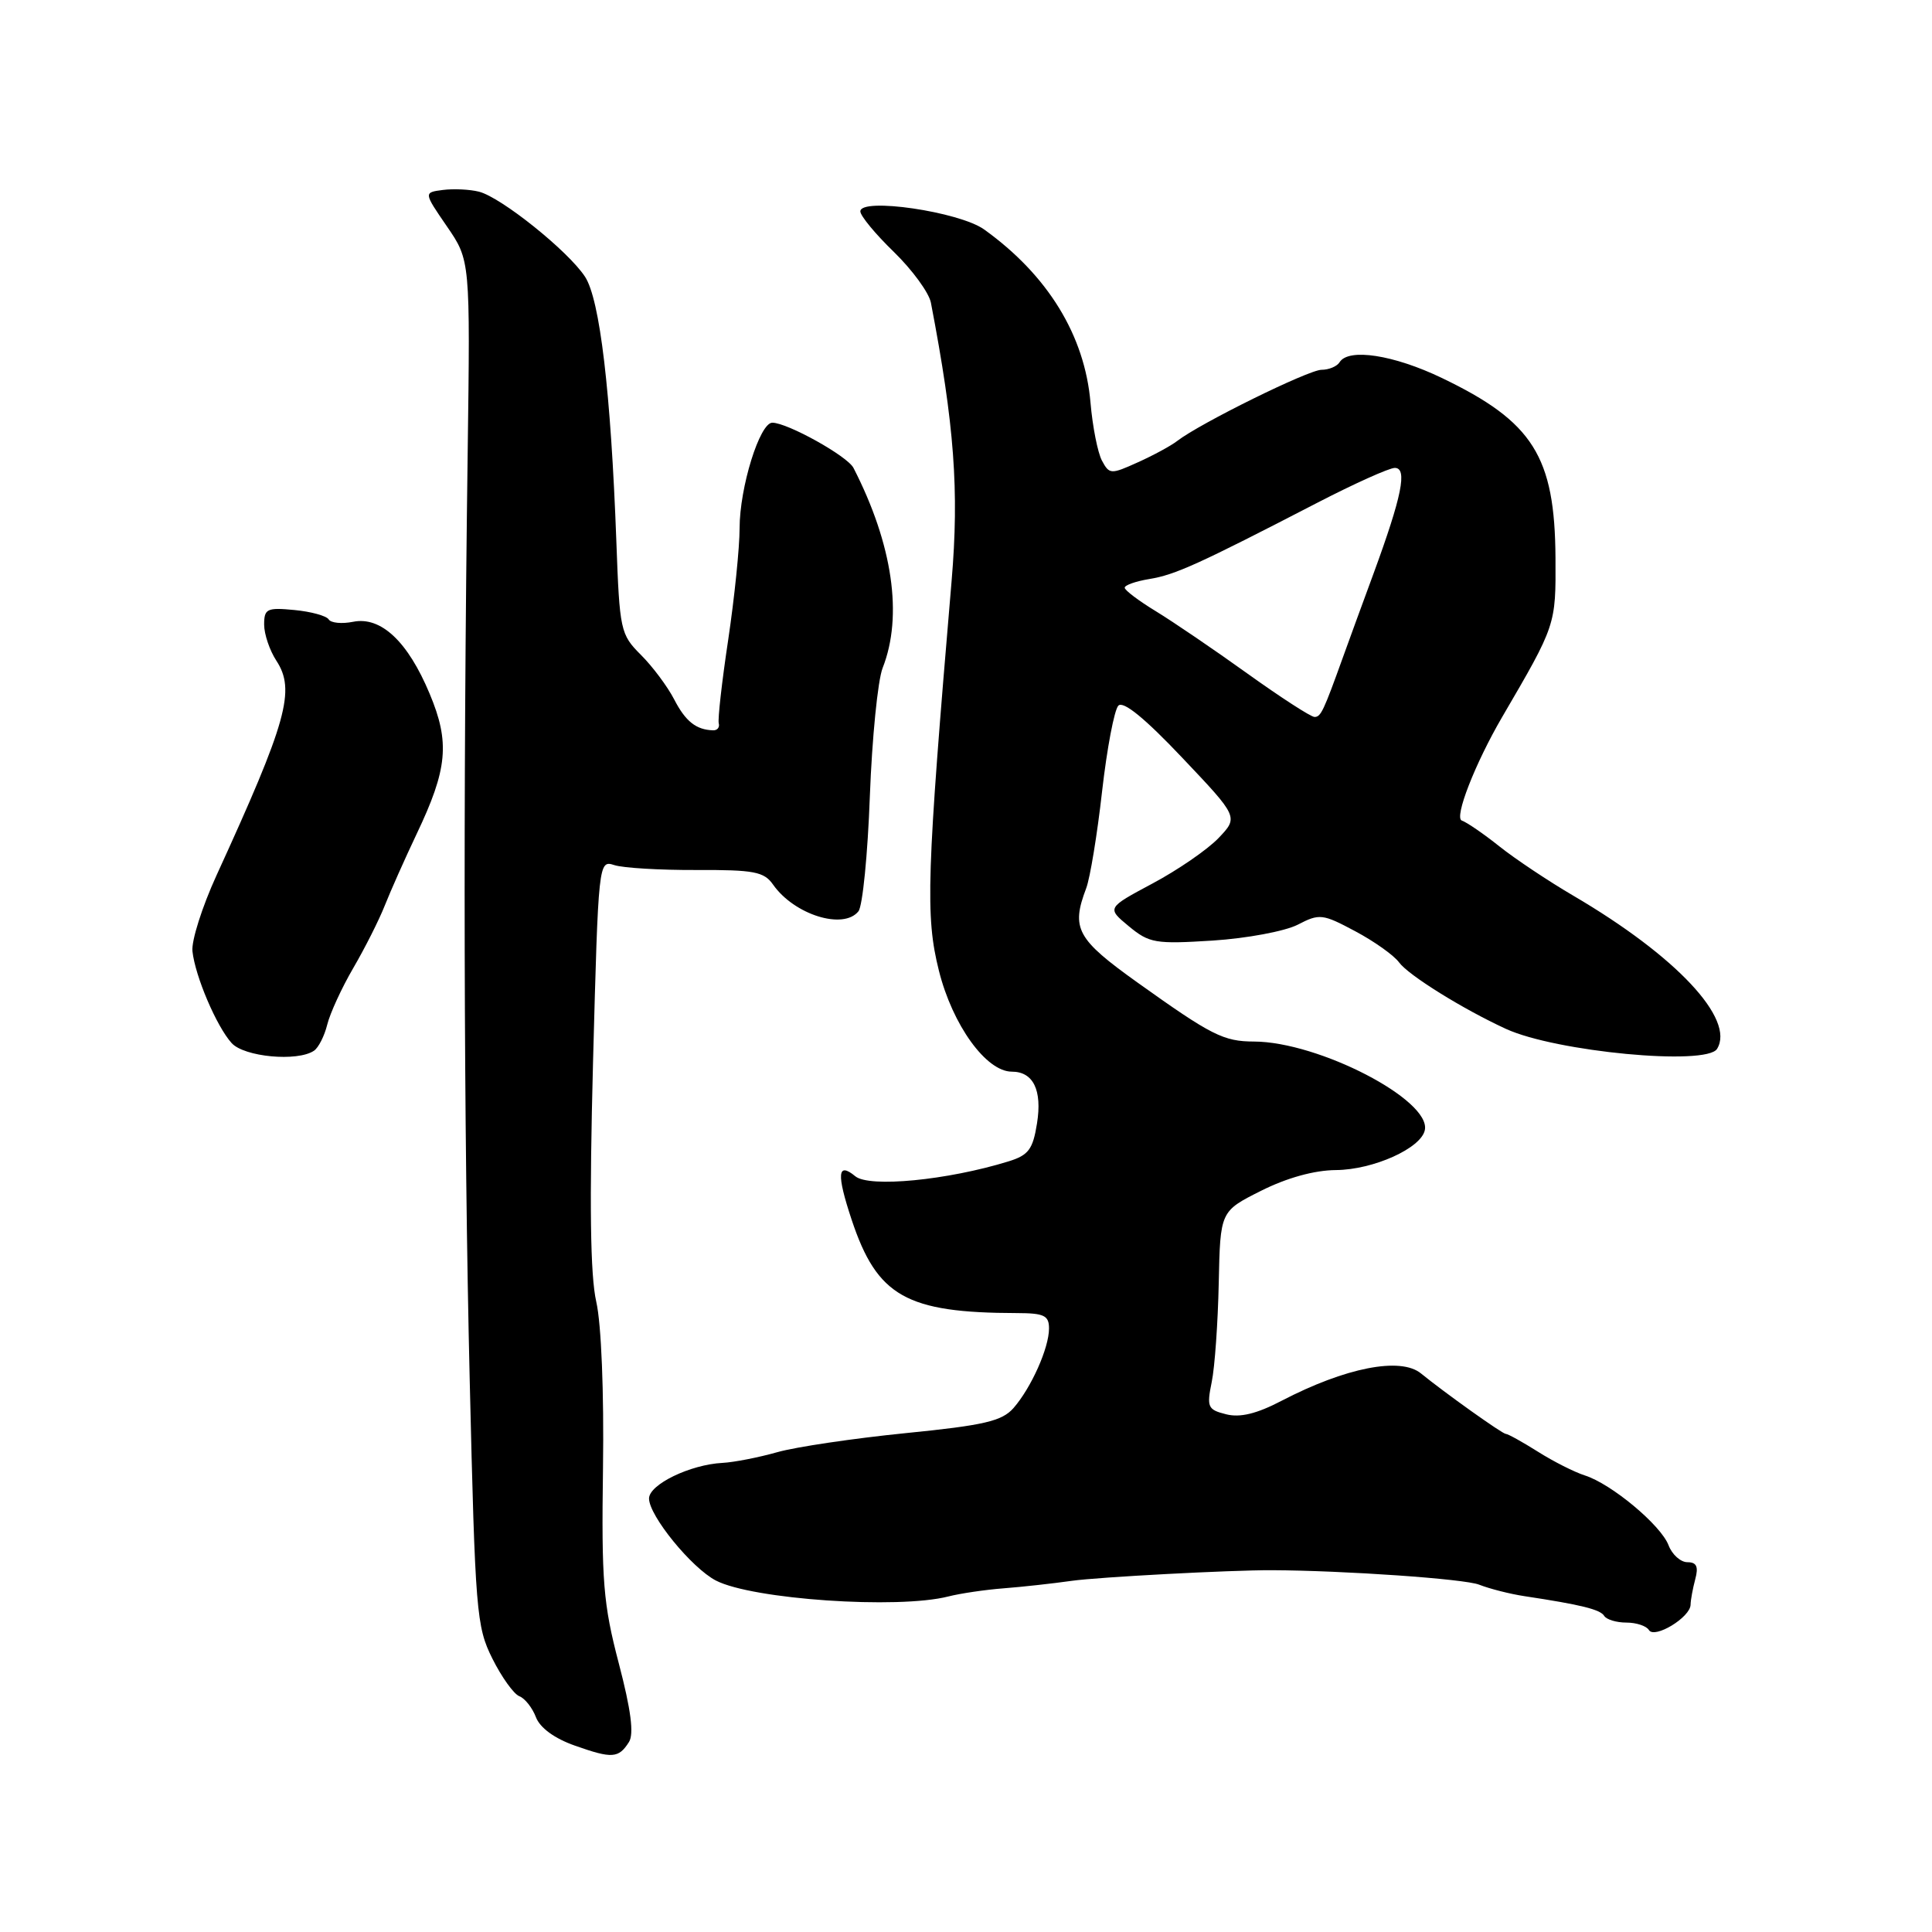 <?xml version="1.0" encoding="UTF-8" standalone="no"?>
<!DOCTYPE svg PUBLIC "-//W3C//DTD SVG 1.1//EN" "http://www.w3.org/Graphics/SVG/1.1/DTD/svg11.dtd" >
<svg xmlns="http://www.w3.org/2000/svg" xmlns:xlink="http://www.w3.org/1999/xlink" version="1.1" viewBox="0 0 256 256">
 <g >
 <path fill="currentColor"
d=" M 83.34 230.83 C 84.02 229.75 83.61 226.57 81.99 220.39 C 79.93 212.52 79.69 209.55 79.90 194.50 C 80.04 184.49 79.68 175.44 79.01 172.50 C 78.21 168.99 78.09 159.50 78.58 140.73 C 79.29 114.12 79.31 113.96 81.40 114.63 C 82.55 115.01 87.45 115.30 92.28 115.28 C 99.91 115.25 101.24 115.50 102.44 117.22 C 105.24 121.21 111.76 123.25 113.75 120.75 C 114.30 120.06 114.98 113.20 115.26 105.50 C 115.55 97.80 116.31 90.16 116.95 88.52 C 119.67 81.62 118.29 72.13 113.09 62.00 C 112.29 60.44 104.37 56.03 102.34 56.01 C 100.67 56.00 98.00 64.59 98.00 70.00 C 98.00 72.56 97.32 79.21 96.49 84.78 C 95.65 90.35 95.09 95.34 95.24 95.86 C 95.38 96.37 95.05 96.79 94.50 96.77 C 92.25 96.71 90.84 95.60 89.33 92.67 C 88.45 90.97 86.47 88.31 84.92 86.77 C 82.21 84.06 82.10 83.53 81.67 71.73 C 80.94 51.94 79.49 39.68 77.52 36.67 C 75.29 33.26 66.40 26.14 63.47 25.40 C 62.24 25.09 60.09 24.99 58.69 25.17 C 56.13 25.50 56.13 25.50 59.22 30.00 C 62.31 34.50 62.31 34.50 61.97 60.00 C 61.35 105.37 61.45 149.77 62.24 182.90 C 62.97 213.61 63.12 215.53 65.24 219.77 C 66.47 222.23 68.08 224.48 68.82 224.76 C 69.55 225.04 70.54 226.29 71.01 227.53 C 71.55 228.95 73.48 230.36 76.19 231.31 C 81.11 233.05 81.97 232.99 83.34 230.83 Z  M 224.01 212.63 C 224.02 212.01 224.30 210.49 224.63 209.25 C 225.08 207.59 224.81 207.00 223.59 207.00 C 222.69 207.00 221.56 205.99 221.09 204.75 C 220.07 202.08 213.51 196.61 209.99 195.50 C 208.62 195.06 205.82 193.65 203.77 192.35 C 201.72 191.06 199.81 190.00 199.53 190.00 C 199.07 190.00 191.42 184.54 188.29 181.99 C 185.58 179.77 178.30 181.20 169.80 185.62 C 166.53 187.33 164.31 187.87 162.47 187.40 C 160.03 186.79 159.88 186.46 160.56 183.12 C 160.97 181.13 161.38 175.22 161.49 170.00 C 161.69 160.50 161.69 160.50 167.09 157.79 C 170.51 156.07 174.16 155.06 177.02 155.04 C 181.98 155.00 188.33 152.14 188.80 149.73 C 189.60 145.74 174.75 138.05 166.18 138.01 C 162.12 138.00 160.54 137.20 150.75 130.21 C 142.66 124.43 141.90 123.04 143.93 117.69 C 144.44 116.34 145.39 110.58 146.03 104.87 C 146.68 99.17 147.65 94.05 148.19 93.50 C 148.84 92.84 151.71 95.18 156.64 100.39 C 164.11 108.27 164.11 108.27 161.45 111.06 C 159.98 112.59 156.05 115.29 152.71 117.07 C 146.65 120.31 146.65 120.31 149.57 122.73 C 152.29 124.98 153.09 125.11 160.70 124.63 C 165.21 124.34 170.27 123.39 171.95 122.53 C 174.84 121.03 175.24 121.08 179.57 123.39 C 182.09 124.73 184.71 126.59 185.39 127.53 C 186.64 129.23 193.84 133.71 199.54 136.33 C 206.16 139.37 226.11 141.26 227.52 138.98 C 229.95 135.04 222.09 126.67 208.50 118.70 C 205.20 116.77 200.79 113.83 198.69 112.16 C 196.60 110.49 194.35 108.95 193.70 108.73 C 192.64 108.38 195.45 101.17 199.05 95.00 C 206.18 82.79 206.16 82.84 206.11 73.94 C 206.03 60.47 203.14 55.89 191.07 50.09 C 184.68 47.02 178.68 46.09 177.50 48.00 C 177.16 48.55 176.08 49.00 175.11 49.00 C 173.39 49.00 159.03 56.08 156.00 58.42 C 155.18 59.06 152.82 60.34 150.77 61.26 C 147.19 62.88 147.00 62.87 146.01 61.03 C 145.45 59.97 144.77 56.53 144.50 53.38 C 143.74 44.44 138.84 36.46 130.41 30.41 C 127.13 28.05 114.00 26.13 114.00 28.01 C 114.00 28.60 116.00 31.02 118.45 33.39 C 120.89 35.77 123.10 38.79 123.35 40.11 C 126.46 56.31 127.11 65.00 126.09 77.00 C 122.77 116.14 122.60 121.38 124.41 128.62 C 126.21 135.82 130.67 142.00 134.07 142.00 C 136.92 142.00 138.11 144.45 137.41 148.85 C 136.86 152.31 136.28 153.07 133.63 153.89 C 125.54 156.39 115.18 157.39 113.33 155.86 C 110.96 153.90 110.83 155.55 112.85 161.63 C 116.23 171.78 120.09 173.96 134.75 173.99 C 138.35 174.00 139.00 174.31 139.00 176.03 C 139.00 178.62 136.64 183.89 134.29 186.58 C 132.76 188.31 130.41 188.86 119.98 189.90 C 113.12 190.59 105.47 191.72 103.00 192.42 C 100.53 193.12 97.26 193.76 95.74 193.84 C 91.46 194.06 86.00 196.70 86.00 198.56 C 86.00 200.84 91.64 207.76 94.86 209.43 C 99.70 211.93 118.96 213.25 125.66 211.54 C 127.22 211.14 130.53 210.65 133.00 210.46 C 135.47 210.27 139.53 209.82 142.00 209.47 C 145.53 208.97 163.01 208.04 168.50 208.06 C 178.13 208.10 194.09 209.21 196.00 209.98 C 197.38 210.52 200.07 211.21 202.00 211.50 C 209.48 212.63 212.05 213.26 212.57 214.12 C 212.87 214.60 214.19 215.00 215.50 215.00 C 216.81 215.00 218.16 215.44 218.49 215.99 C 219.23 217.19 223.99 214.30 224.01 212.63 Z  M 41.60 139.23 C 42.20 138.83 42.99 137.27 43.36 135.77 C 43.73 134.27 45.28 130.89 46.81 128.27 C 48.34 125.65 50.22 121.92 50.98 120.00 C 51.74 118.08 53.64 113.81 55.20 110.52 C 59.31 101.90 59.64 98.38 56.93 91.92 C 54.04 85.00 50.48 81.65 46.79 82.39 C 45.30 82.69 43.84 82.55 43.55 82.07 C 43.25 81.60 41.21 81.04 39.01 80.83 C 35.38 80.48 35.00 80.66 35.00 82.76 C 35.00 84.03 35.73 86.18 36.61 87.53 C 39.19 91.46 38.04 95.57 28.67 116.03 C 26.78 120.17 25.35 124.67 25.50 126.04 C 25.86 129.37 28.70 136.01 30.69 138.21 C 32.35 140.05 39.40 140.71 41.60 139.23 Z  M 165.29 89.25 C 160.89 86.09 155.43 82.38 153.17 81.00 C 150.90 79.62 149.04 78.22 149.03 77.88 C 149.01 77.54 150.49 77.02 152.31 76.72 C 155.70 76.17 158.79 74.77 174.49 66.65 C 179.44 64.09 184.08 62.00 184.82 62.00 C 186.52 62.00 185.76 65.75 182.00 76.00 C 180.48 80.12 178.67 85.08 177.98 87.00 C 175.36 94.28 175.02 95.00 174.18 95.00 C 173.70 95.00 169.70 92.41 165.29 89.25 Z "/>
</g>
</svg>
